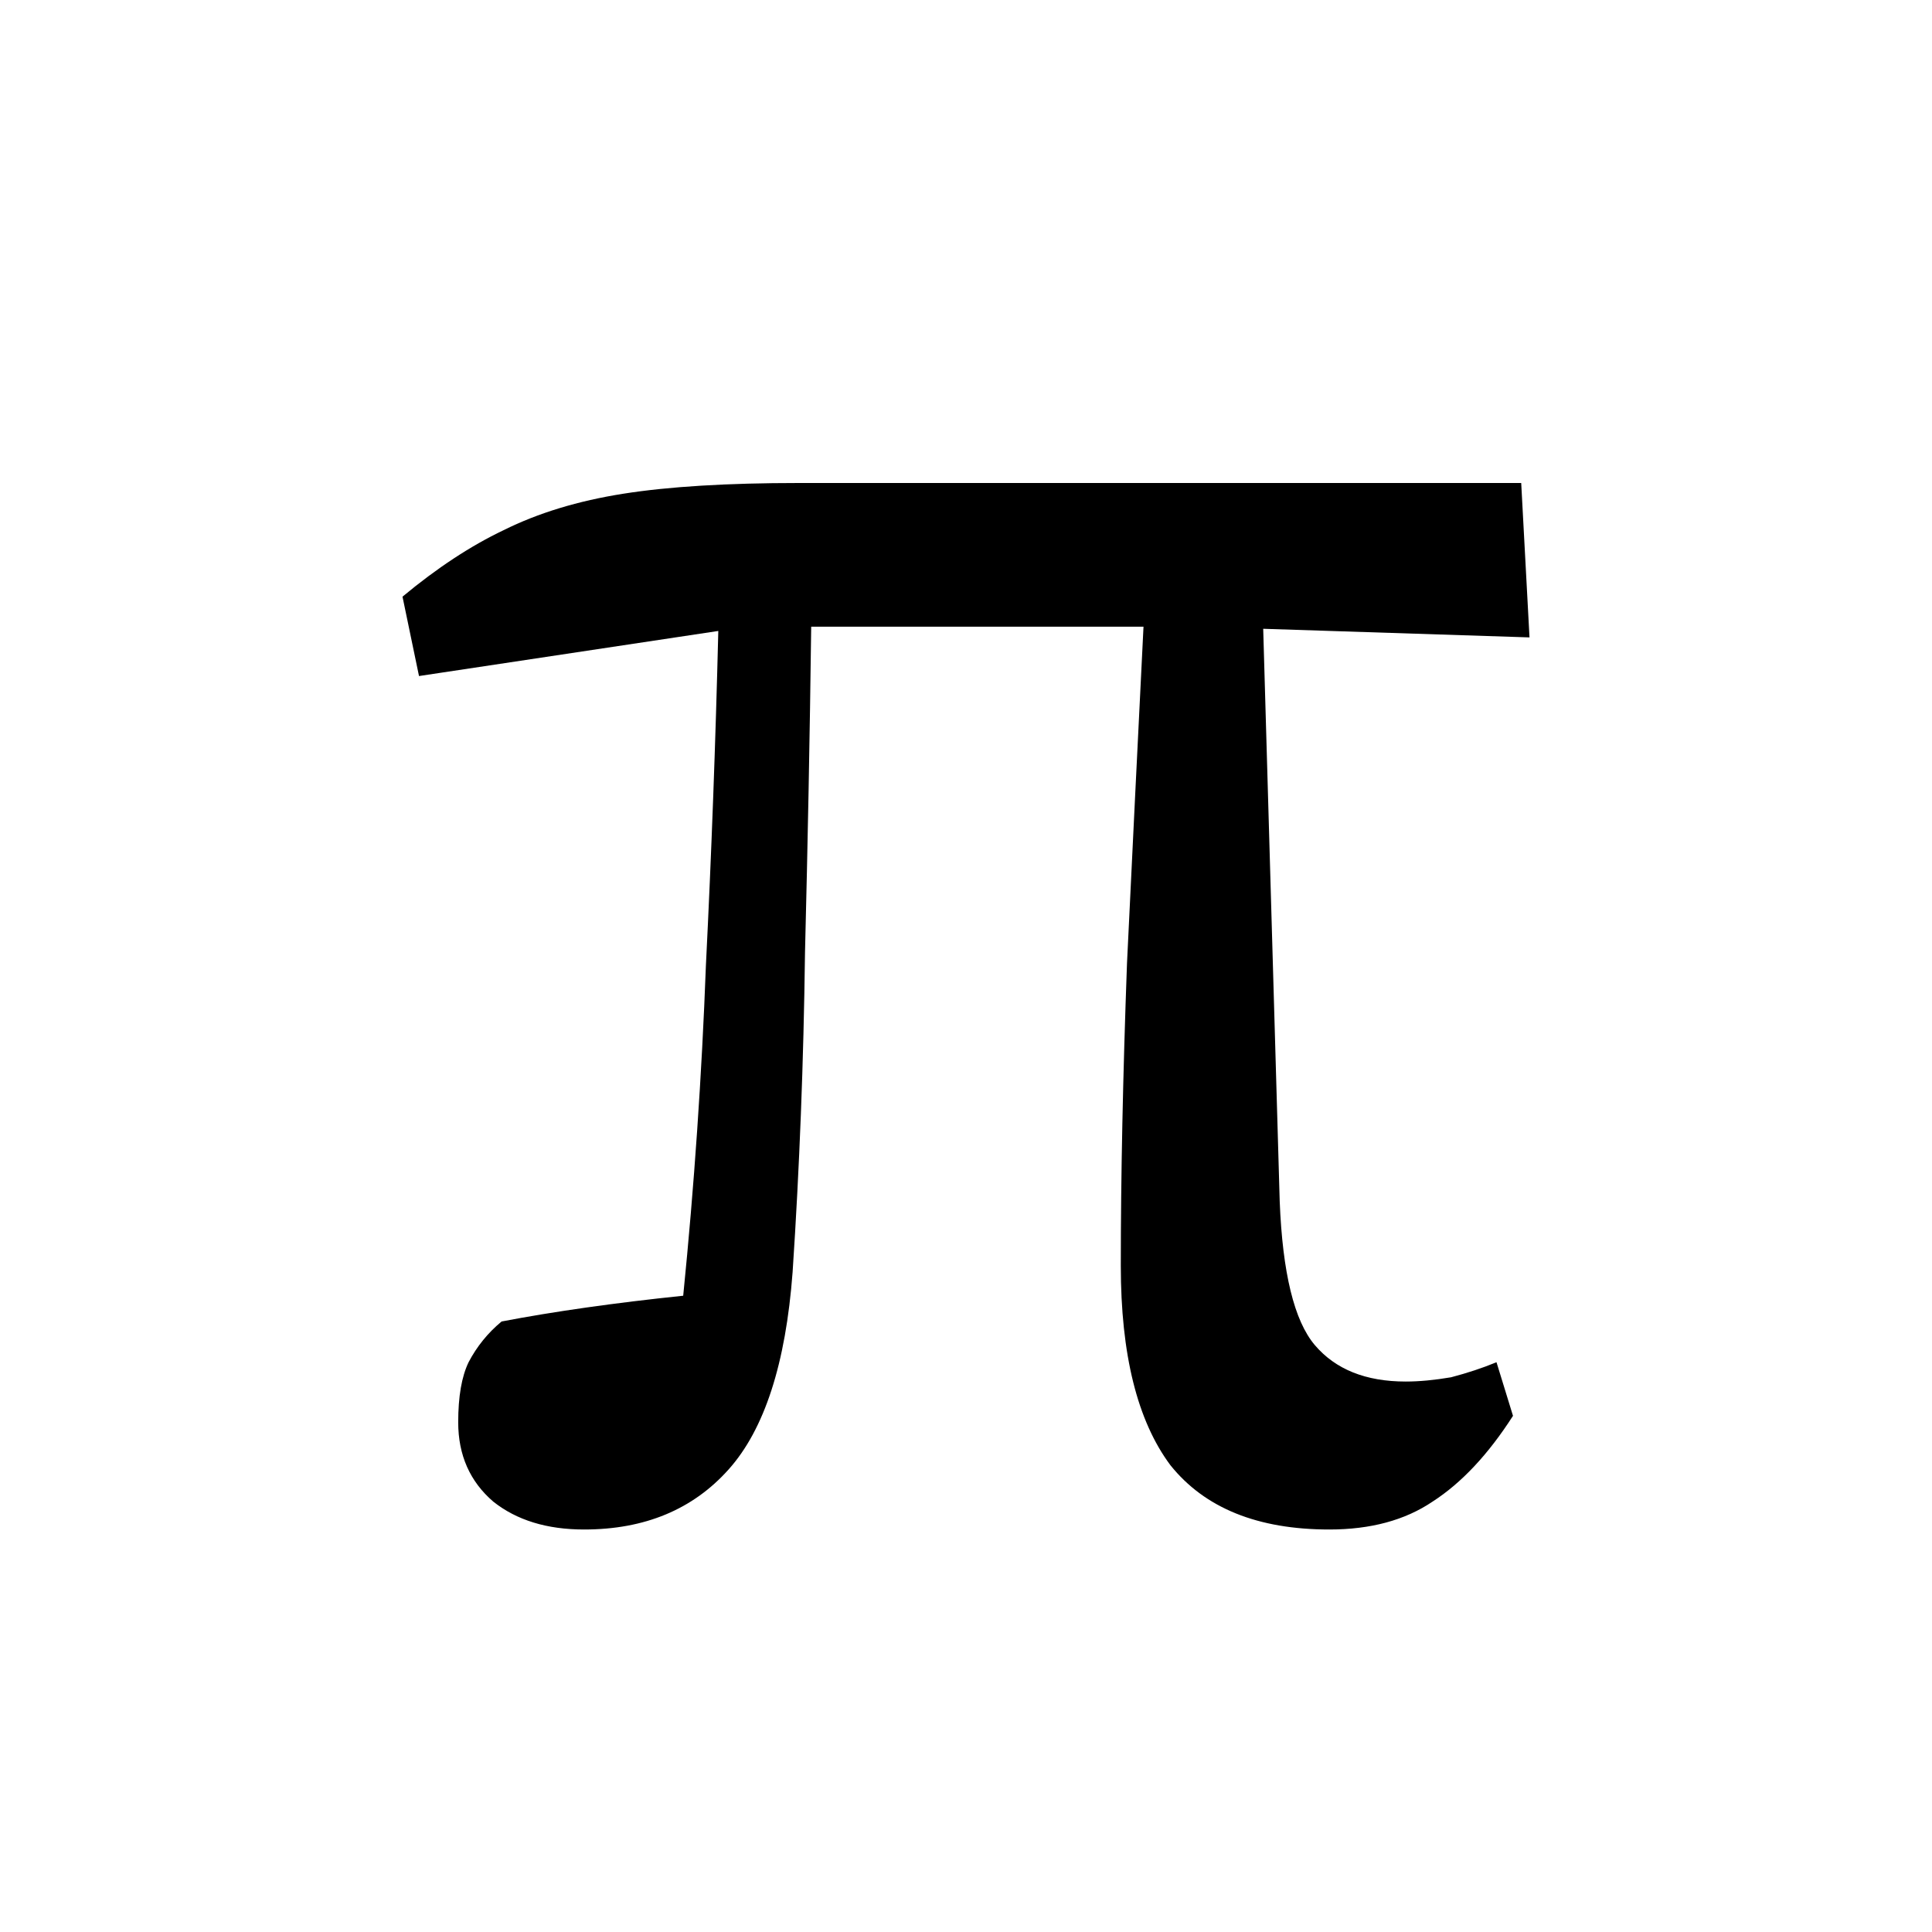 <svg width="24" height="24" viewBox="0 0 24 24" fill="none" xmlns="http://www.w3.org/2000/svg">
<path d="M5.205 8.398L5 7.412C5.427 7.057 5.846 6.781 6.256 6.586C6.684 6.373 7.179 6.222 7.744 6.133C8.308 6.044 9.034 6 9.923 6H18.897L19 7.918L15.692 7.811L15.897 14.924C15.932 15.812 16.077 16.407 16.333 16.709C16.59 17.011 16.966 17.162 17.462 17.162C17.633 17.162 17.82 17.144 18.026 17.109C18.231 17.055 18.419 16.993 18.59 16.922L18.795 17.588C18.487 18.068 18.154 18.423 17.795 18.654C17.453 18.885 17.026 19 16.513 19C15.624 19 14.966 18.734 14.539 18.201C14.128 17.65 13.923 16.825 13.923 15.723C13.923 14.622 13.949 13.37 14 11.967C14.068 10.546 14.137 9.152 14.205 7.785H10.077C10.06 9.135 10.034 10.484 10 11.834C9.983 13.184 9.932 14.507 9.846 15.803C9.761 16.94 9.496 17.757 9.051 18.254C8.607 18.751 8.009 19 7.256 19C6.795 19 6.419 18.885 6.128 18.654C5.838 18.405 5.692 18.076 5.692 17.668C5.692 17.348 5.735 17.1 5.821 16.922C5.923 16.727 6.06 16.558 6.231 16.416C6.88 16.292 7.632 16.185 8.487 16.096C8.624 14.729 8.718 13.361 8.769 11.994C8.838 10.609 8.889 9.223 8.923 7.838L5.205 8.398Z" fill="black"/>
</svg>

